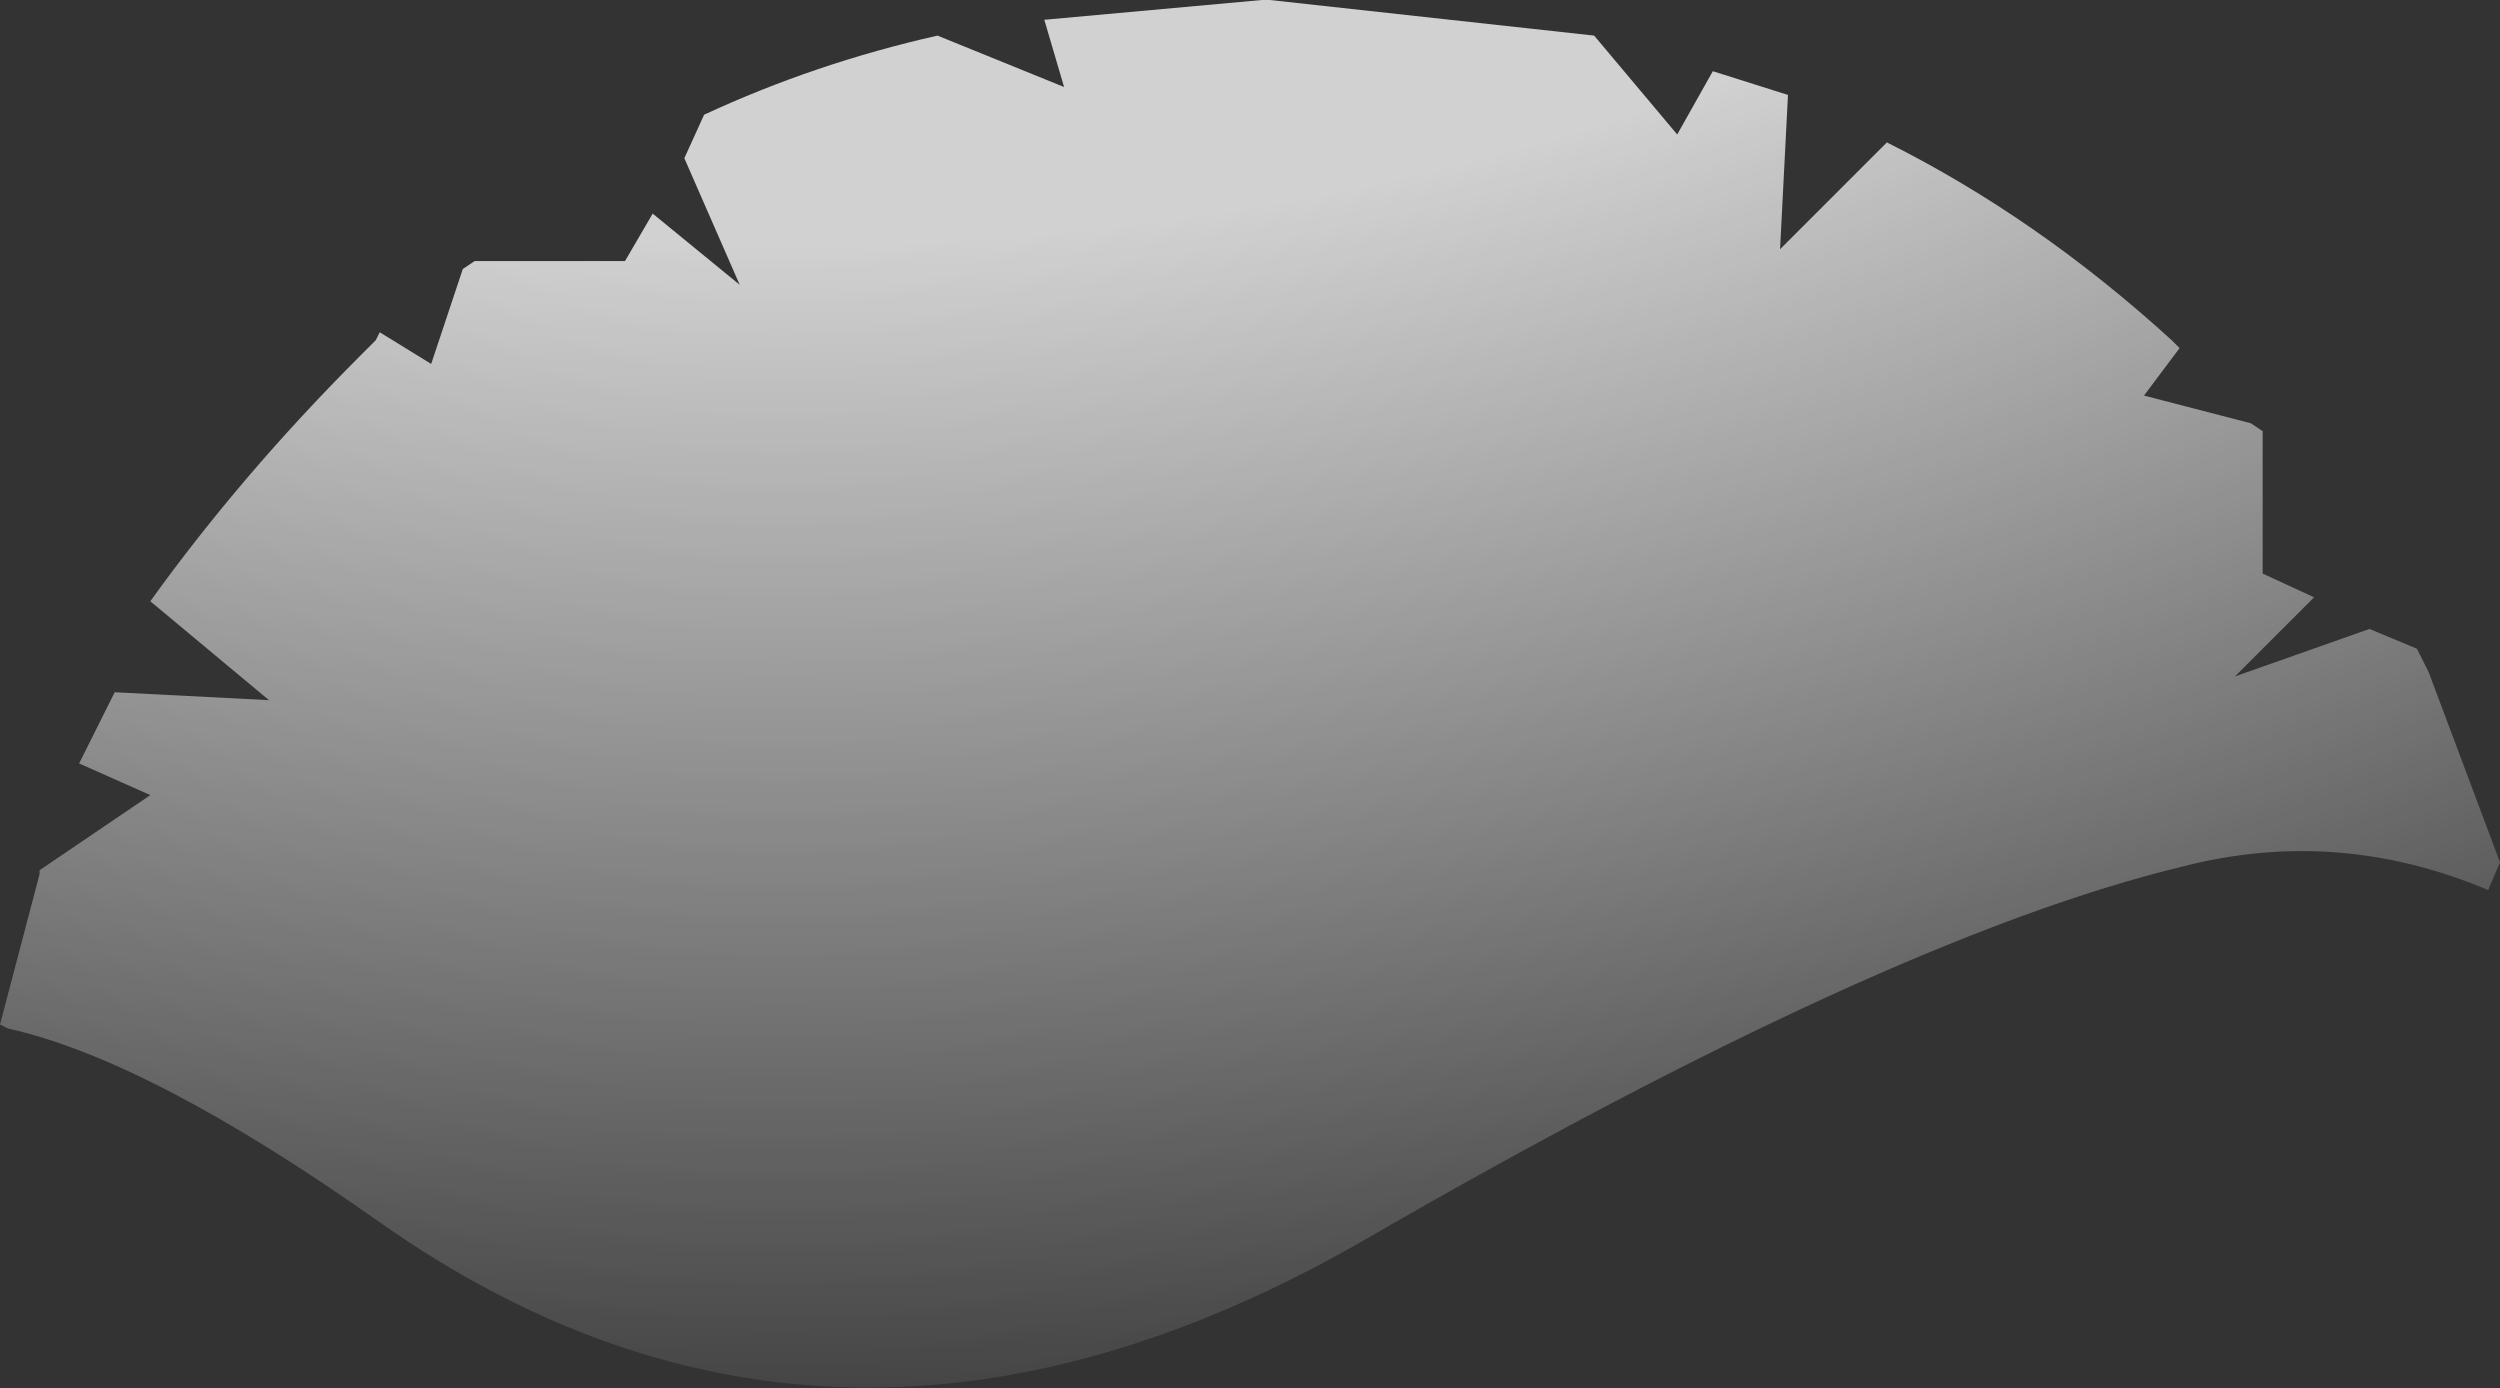 <?xml version="1.0" encoding="UTF-8" standalone="no"?>
<svg xmlns:ffdec="https://www.free-decompiler.com/flash" xmlns:xlink="http://www.w3.org/1999/xlink" ffdec:objectType="shape" height="17.55px" width="31.6px" xmlns="http://www.w3.org/2000/svg">
  <rect width="100%" height="100%" fill="#333333" stroke="none"/>
  <g transform="matrix(1.0, 0.0, 0.0, 1.0, -4.75, -4.75)">
    <path d="M34.0 12.3 L33.0 13.3 34.7 12.7 35.3 12.95 35.45 13.25 36.35 15.65 36.2 16.0 Q34.3 15.2 32.35 15.7 28.6 16.6 21.95 20.45 15.3 24.25 9.55 20.2 6.65 18.15 4.85 17.75 L4.75 17.7 5.25 15.8 5.25 15.75 6.65 14.8 5.75 14.4 6.2 13.5 8.15 13.6 6.65 12.35 Q7.8 10.75 9.3 9.25 L9.5 9.05 9.55 8.95 10.2 9.35 10.6 8.15 10.75 8.05 12.65 8.05 13.0 7.45 14.1 8.35 13.4 6.75 13.65 6.2 Q15.05 5.55 16.6 5.2 L18.2 5.85 17.95 5.0 20.7 4.75 20.8 4.75 24.9 5.2 25.95 6.45 26.4 5.65 27.35 5.95 27.25 7.9 28.6 6.55 Q30.5 7.5 32.2 9.05 L32.3 9.15 31.85 9.75 33.2 10.1 33.35 10.2 33.35 12.0 34.0 12.3" fill="url(#gradient0)" fill-rule="evenodd" stroke="none"/>
  </g>
  <defs>
    <radialGradient cx="0" cy="0" gradientTransform="matrix(0.06, 0.0, 0.0, 0.038, 14.6, -6.95)" gradientUnits="userSpaceOnUse" id="gradient0" r="819.2" spreadMethod="pad">
      <stop offset="0.475" stop-color="#ffffff" stop-opacity="0.773"/>
      <stop offset="1.0" stop-color="#ffffff" stop-opacity="0.0"/>
    </radialGradient>
  </defs>
</svg>
